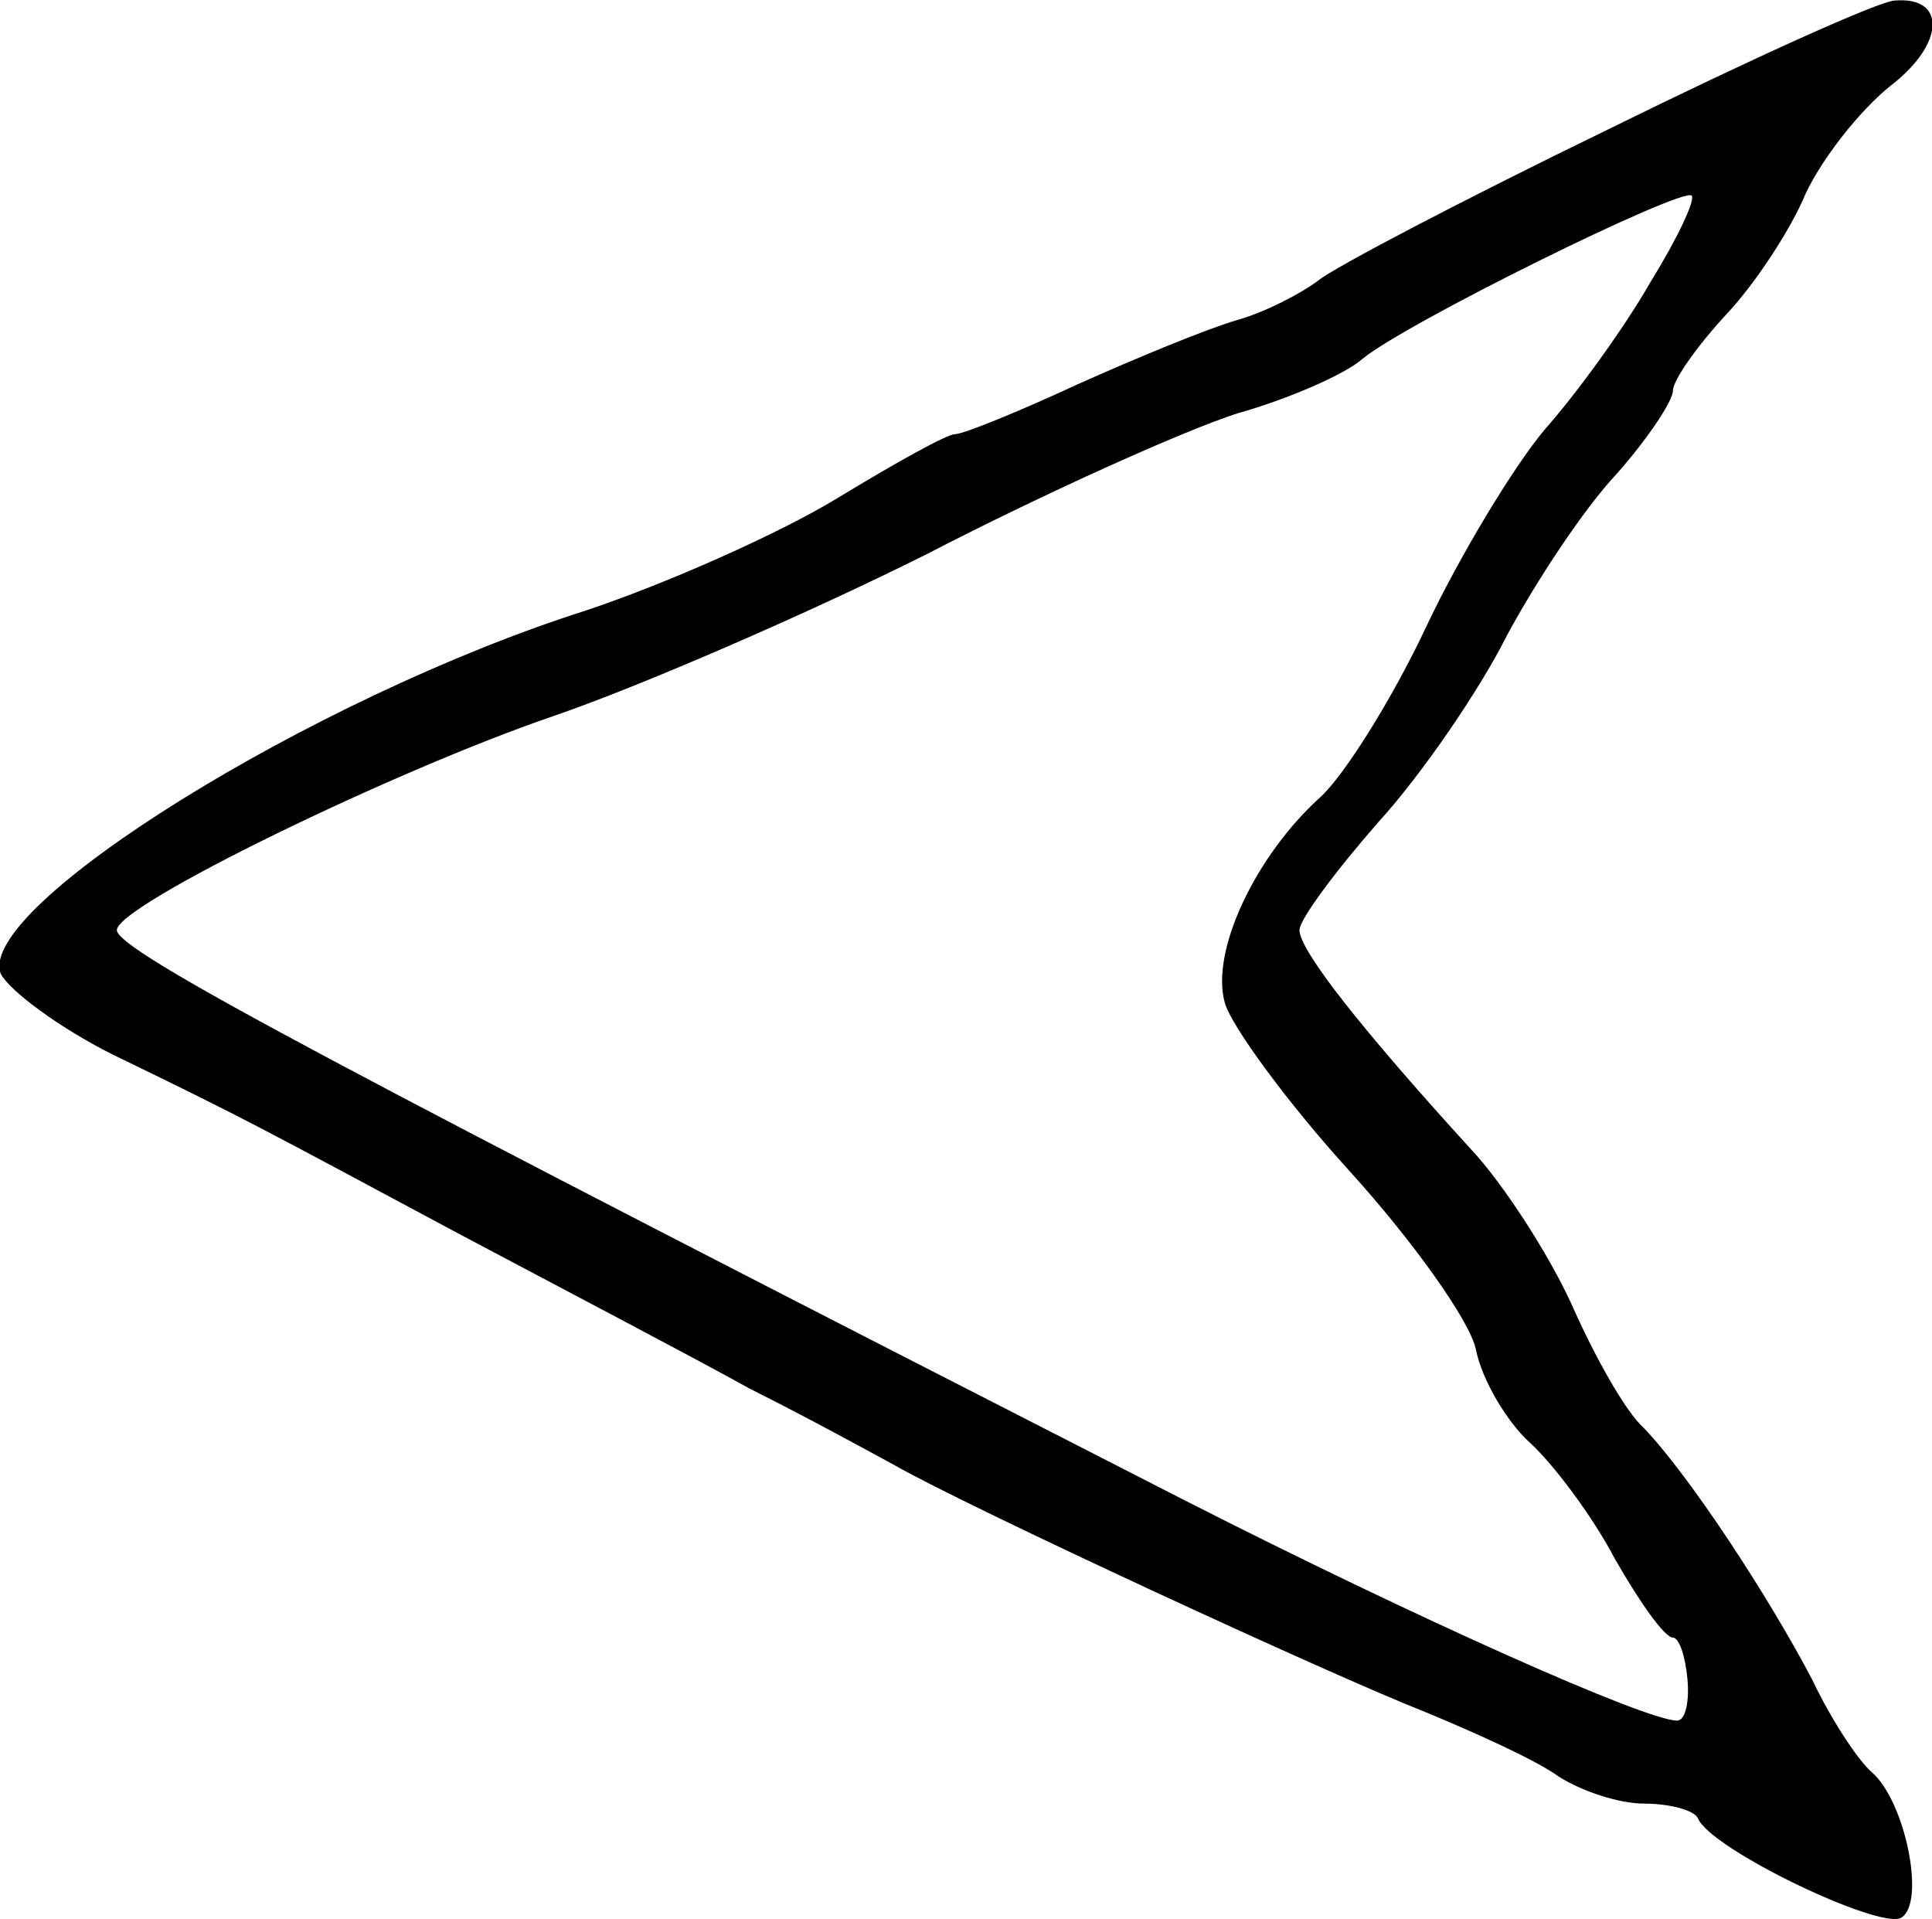 <?xml version="1.0" standalone="no"?>
<!DOCTYPE svg PUBLIC "-//W3C//DTD SVG 20010904//EN"
 "http://www.w3.org/TR/2001/REC-SVG-20010904/DTD/svg10.dtd">
<svg version="1.0" xmlns="http://www.w3.org/2000/svg"
 width="93.12pt" height="92.492pt" viewBox="0 0 93.12 92.492"
 preserveAspectRatio="xMidYMid meet">
<g transform="translate(-4.367,95.925) scale(0.1,-0.1)"
fill="#000000" stroke="none">
<path d="M819 897 c-70 -34 -133 -67 -140 -73 -8 -6 -25 -15 -39 -19 -14 -4
-48 -18 -77 -31 -28 -13 -55 -24 -59 -24 -4 0 -29 -14 -57 -31 -28 -17 -82
-41 -121 -54 -132 -42 -294 -143 -282 -175 4 -8 28 -26 54 -39 66 -32 69 -34
168 -87 49 -26 112 -59 139 -74 28 -14 59 -31 70 -37 35 -20 210 -101 256
-119 24 -10 53 -23 64 -31 11 -7 29 -13 41 -13 12 0 24 -3 26 -7 6 -15 88 -54
98 -48 12 7 2 56 -14 70 -7 6 -20 26 -29 45 -21 40 -59 98 -81 121 -9 8 -24
35 -35 60 -11 24 -33 58 -48 74 -52 57 -83 96 -83 106 0 5 17 28 38 52 21 23
49 64 62 90 14 26 37 61 53 78 15 17 27 35 27 40 0 5 12 22 26 37 14 15 31 41
38 58 8 17 26 40 41 52 26 20 27 43 2 41 -7 0 -69 -28 -138 -62z m20 -74 c-12
-21 -35 -53 -51 -71 -15 -18 -41 -61 -57 -95 -16 -34 -39 -71 -51 -82 -31 -28
-53 -74 -46 -99 3 -11 30 -48 60 -81 30 -33 58 -72 61 -86 3 -15 15 -35 26
-45 11 -10 30 -35 41 -56 12 -21 24 -38 28 -38 3 0 6 -9 7 -20 1 -11 -1 -20
-5 -20 -15 0 -125 49 -237 106 -411 210 -515 265 -515 275 0 12 134 77 210
103 41 14 122 49 180 78 58 30 125 60 150 68 25 7 52 19 60 26 20 17 154 83
159 79 2 -2 -7 -21 -20 -42z"/>
</g>
</svg>
